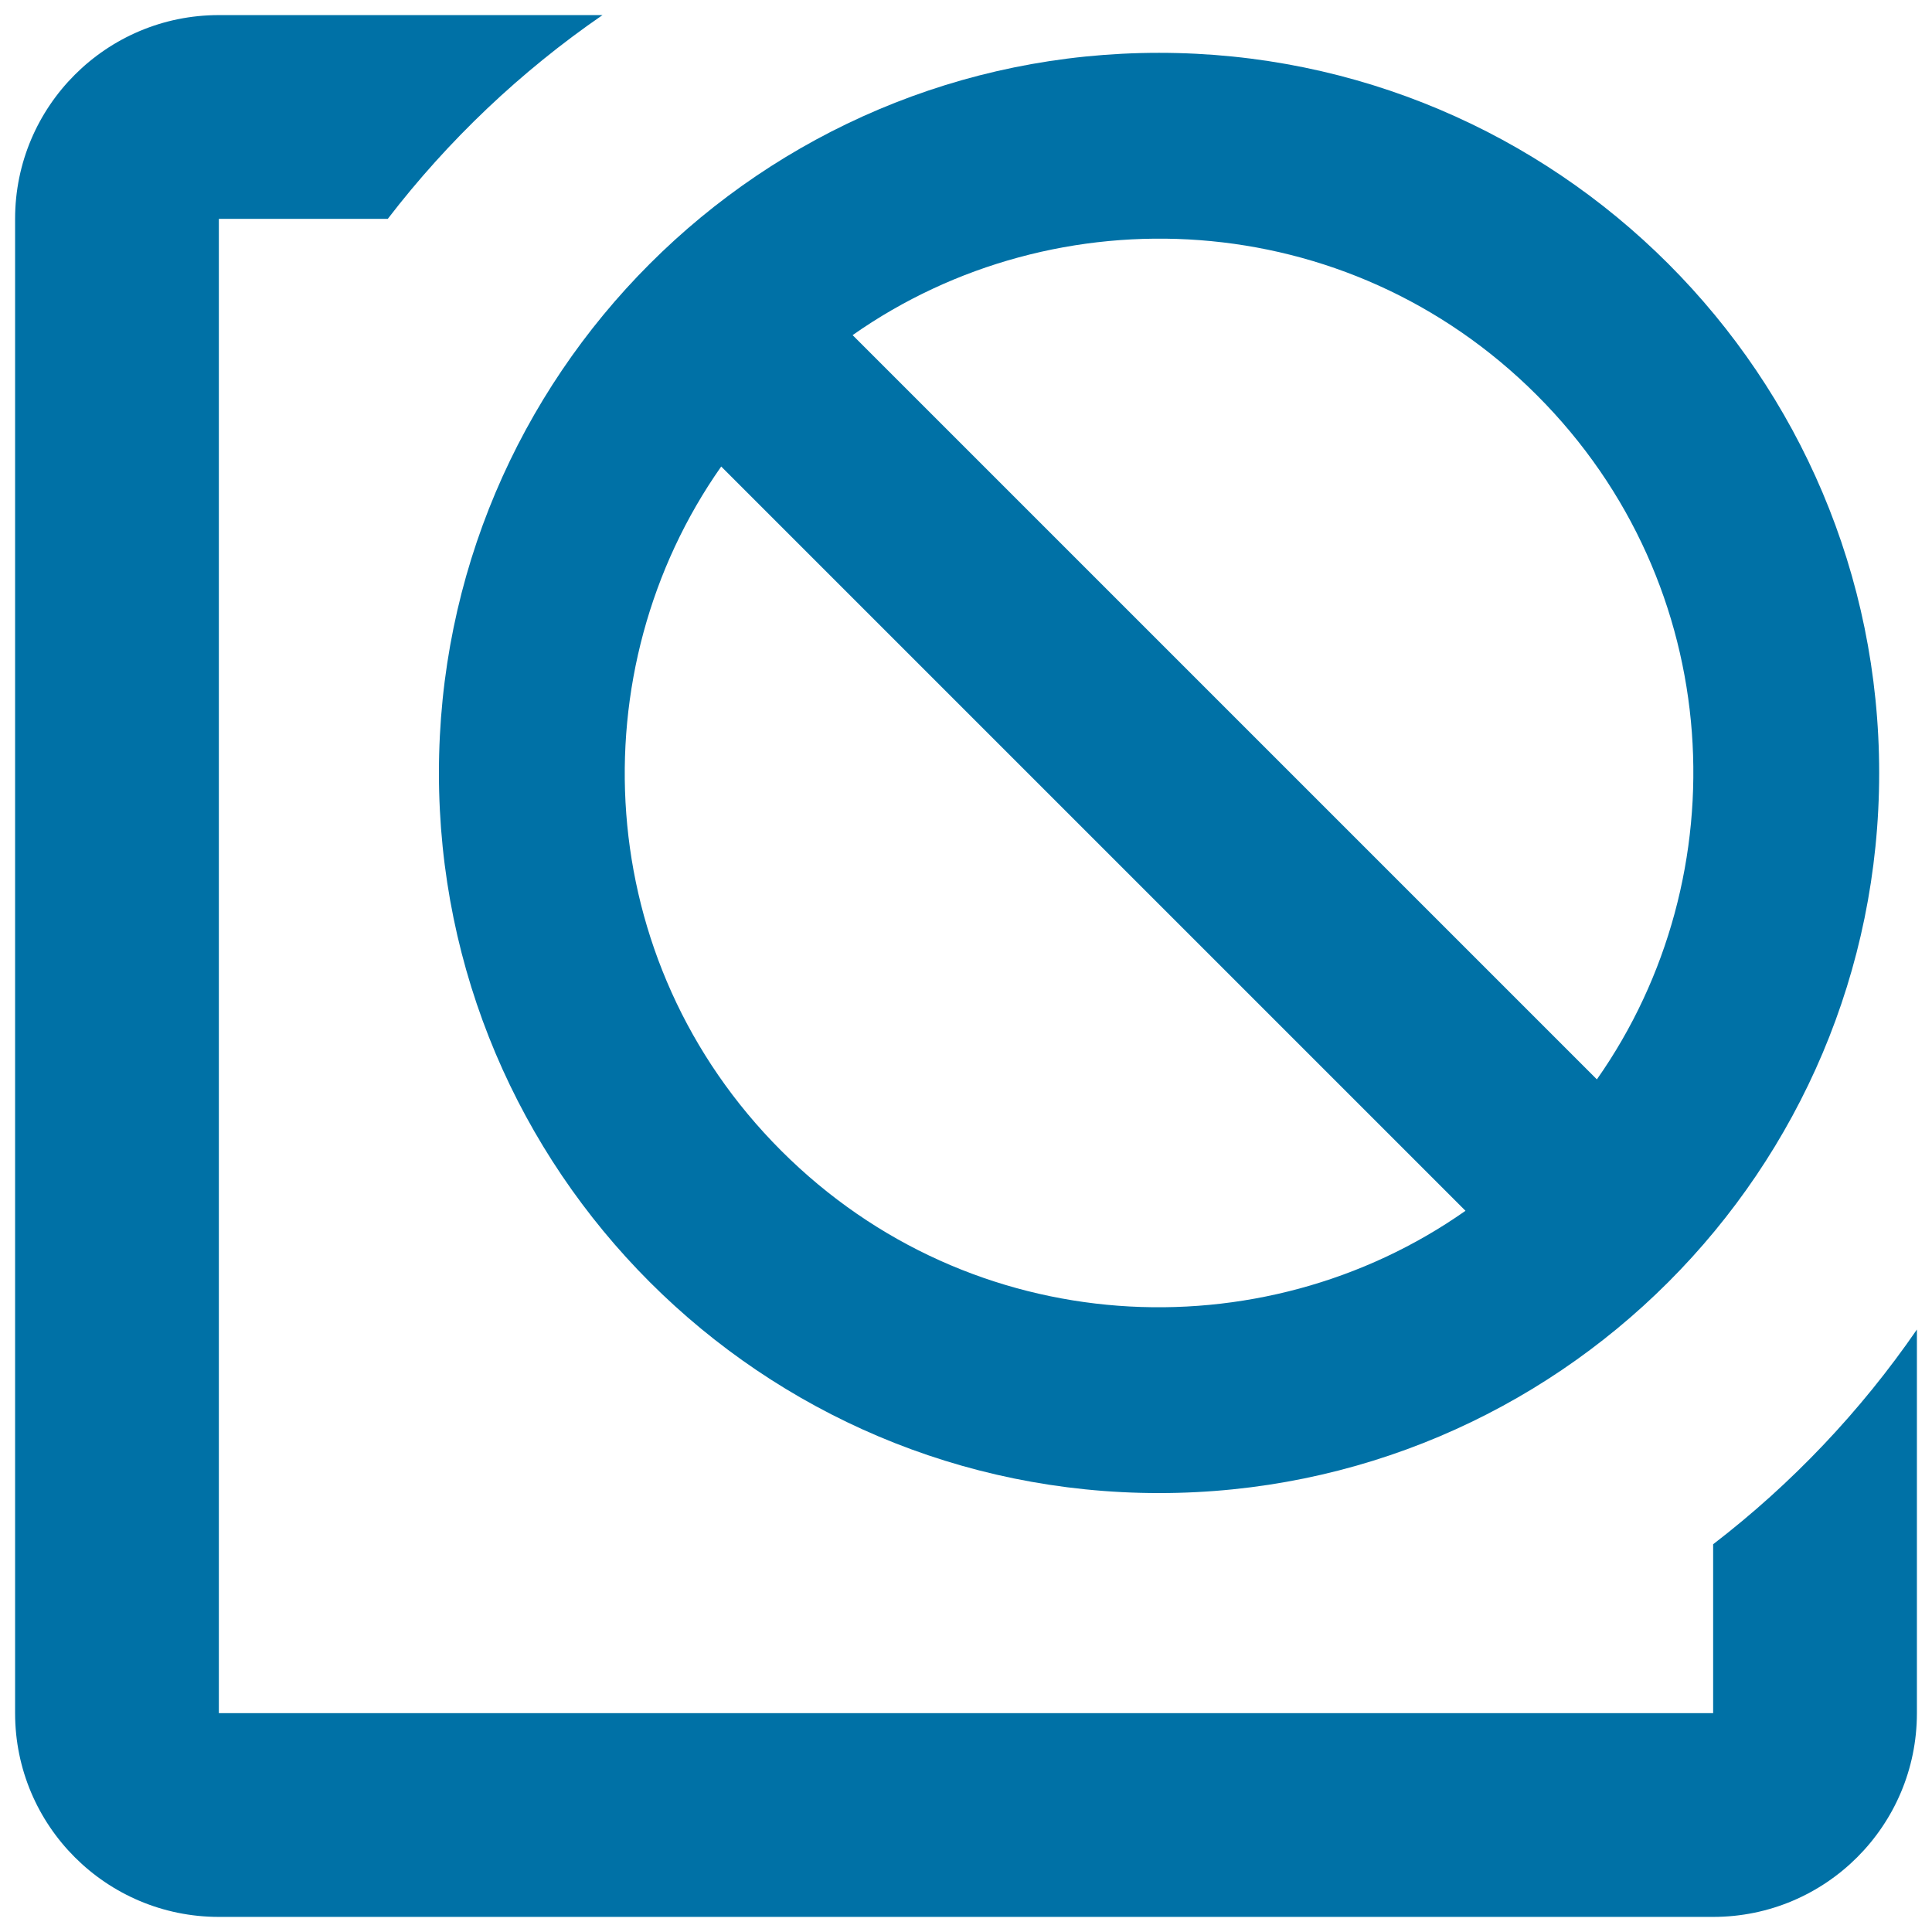 <svg xmlns="http://www.w3.org/2000/svg" viewBox="0 0 512 512">
<path fill="#0071a6" d="M307.159,14c-105.396,0-190.84,85.443-190.84,190.841c0,105.399,85.444,190.839,190.84,190.839
	C412.559,395.681,498,310.24,498,204.841C498,99.444,412.559,14,307.159,14z M407.28,104.721
	c50.364,50.363,53.869,127.342,15.91,181.327L225.952,88.811C279.978,50.83,356.945,54.386,407.28,104.721L407.28,104.721z
	 M207.04,304.963c-50.364-50.362-53.866-127.341-15.913-181.328l197.241,197.238C334.345,358.854,257.378,355.297,207.04,304.963z"
	/>
<g>
	<path fill="#0071a6" d="M454,409.244V454H58V58h44.764c16.012-20.835,35.226-39.08,56.907-54H58C28.177,4,4,28.177,4,58v396
		c0,29.824,24.177,54,54,54h396c29.824,0,54-24.176,54-54V352.335C493.08,374.018,474.836,393.232,454,409.244z"/>
</g>
</svg>
